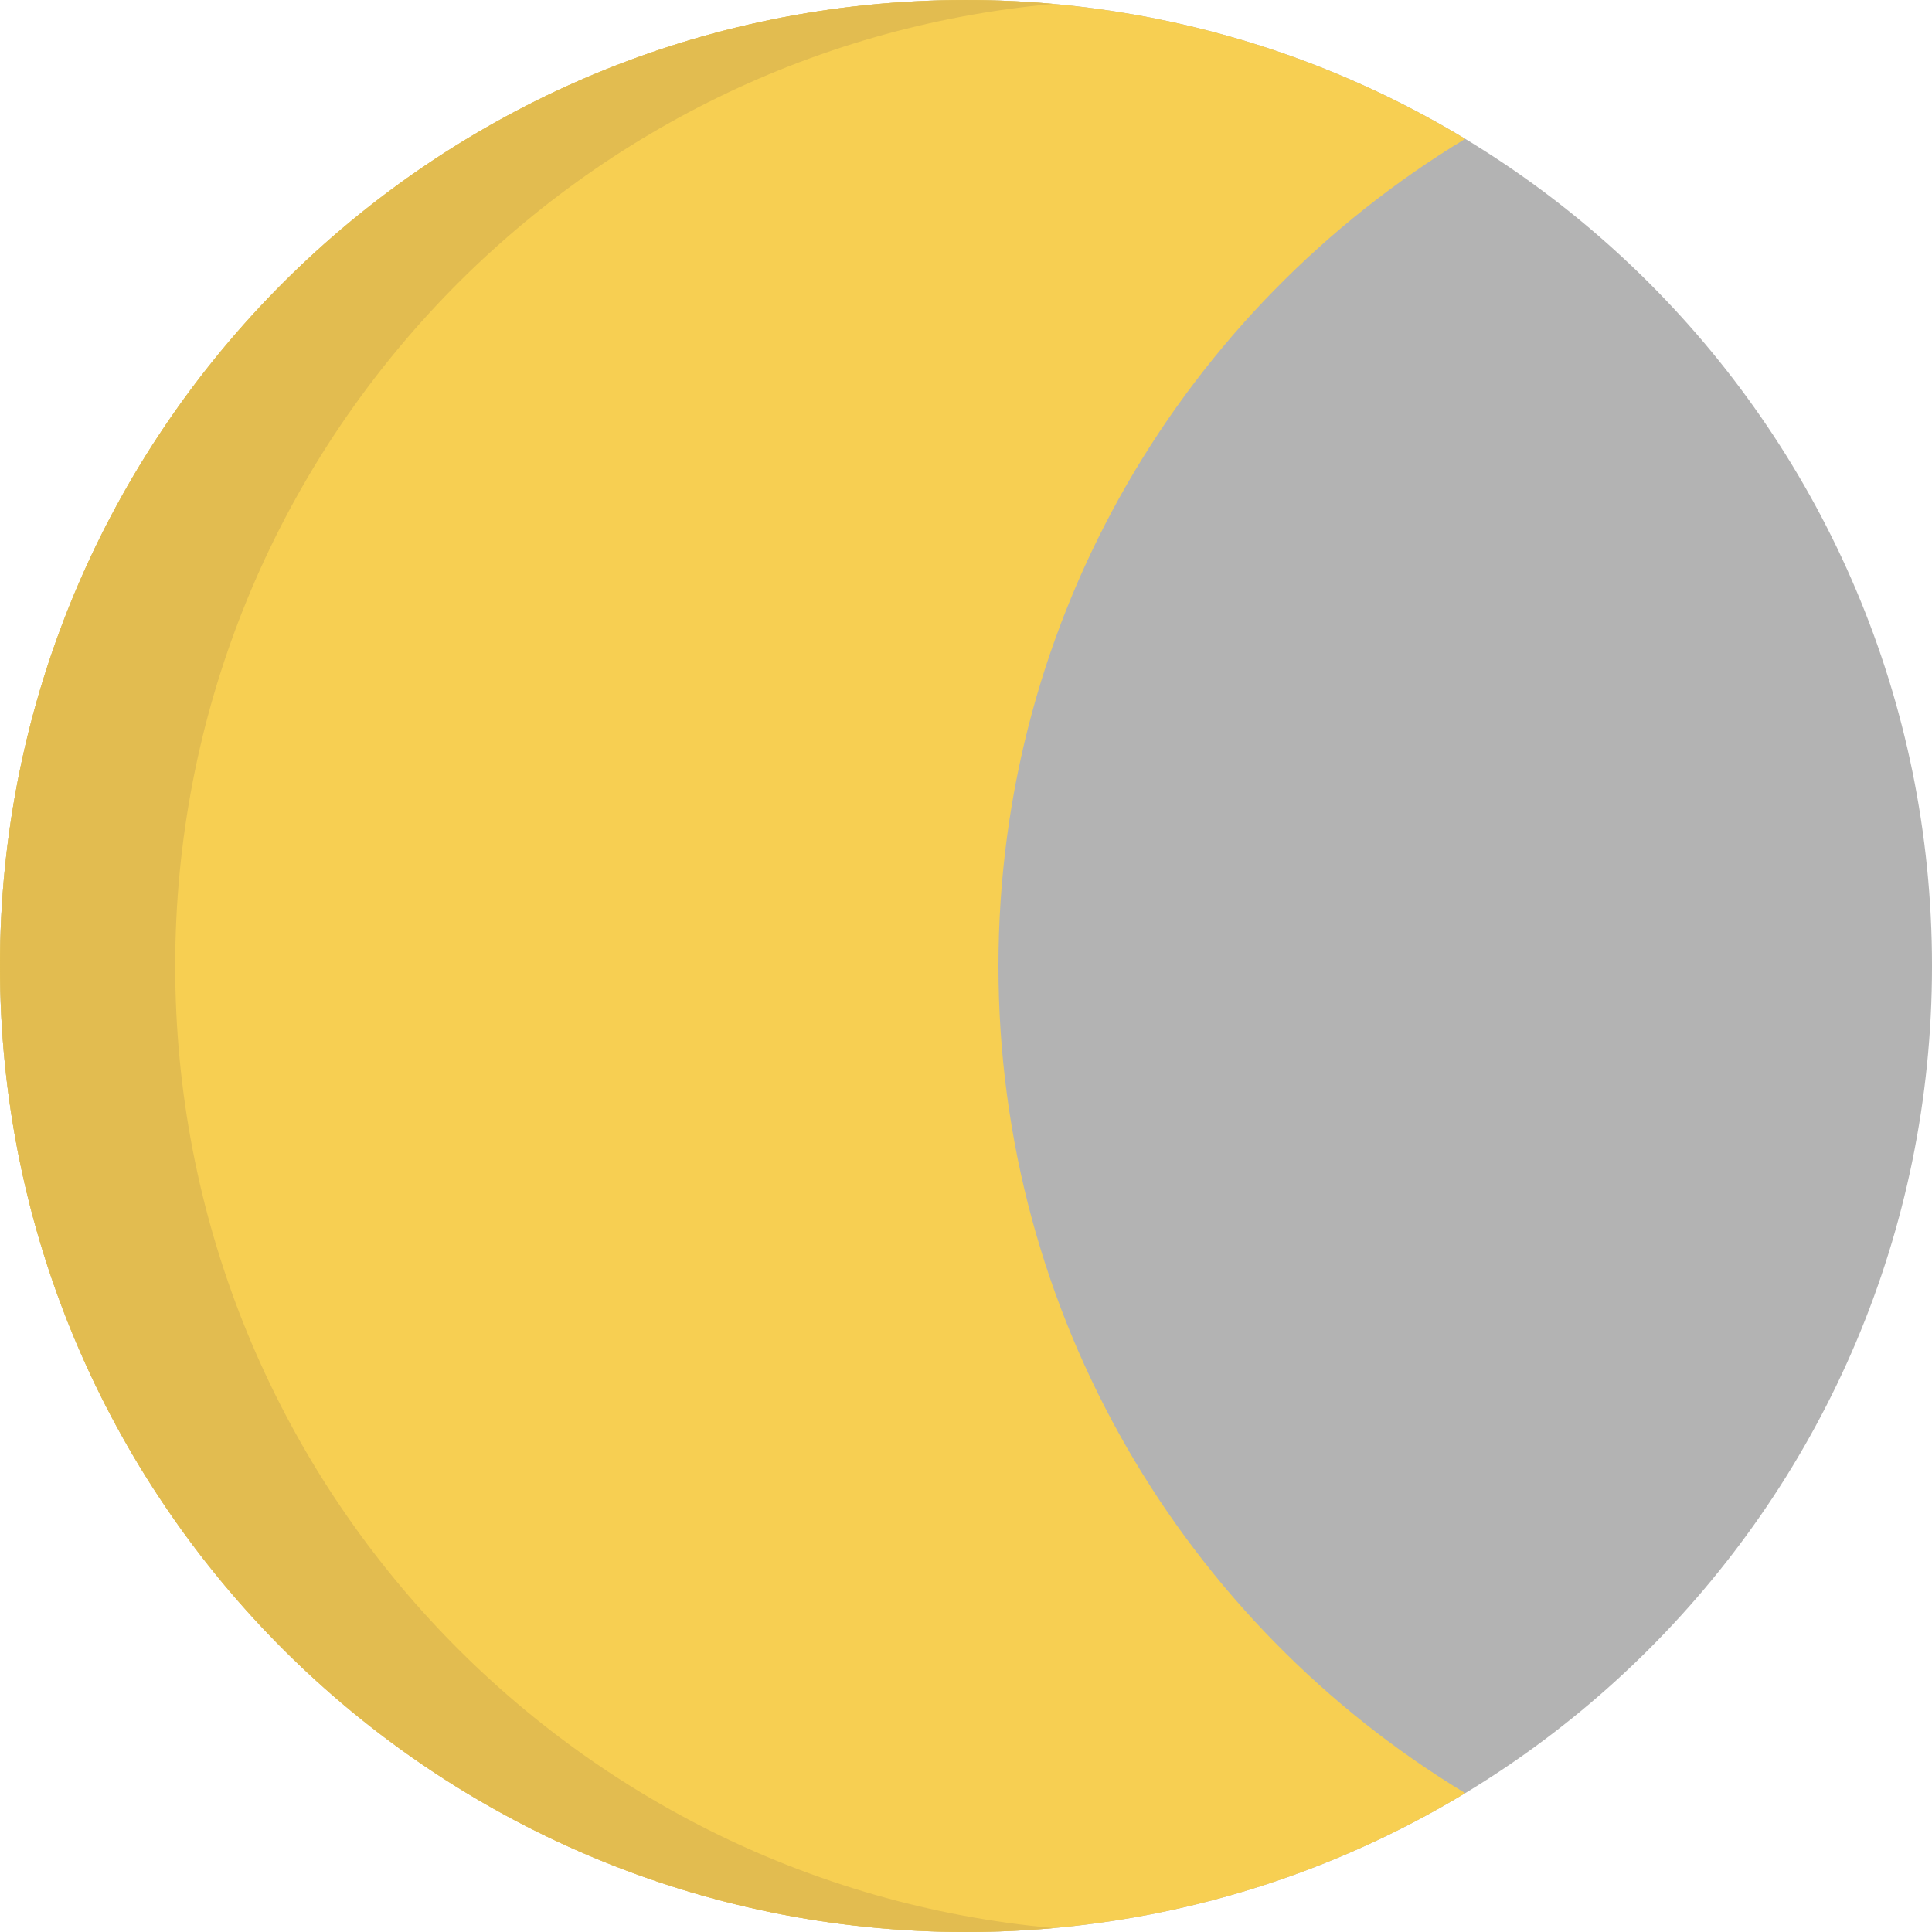 <?xml version="1.0" encoding="UTF-8" standalone="no"?>
<!-- Generator: Adobe Illustrator 19.0.0, SVG Export Plug-In . SVG Version: 6.00 Build 0)  -->

<svg
   xmlns:dc="http://purl.org/dc/elements/1.1/"
   xmlns:cc="http://creativecommons.org/ns#"
   xmlns:rdf="http://www.w3.org/1999/02/22-rdf-syntax-ns#"
   xmlns:svg="http://www.w3.org/2000/svg"
   xmlns="http://www.w3.org/2000/svg"
   xmlns:sodipodi="http://sodipodi.sourceforge.net/DTD/sodipodi-0.dtd"
   xmlns:inkscape="http://www.inkscape.org/namespaces/inkscape"
   version="1.1"
   id="Layer_1"
   x="0px"
   y="0px"
   viewBox="0 0 380.446 380.446"
   style="enable-background:new 0 0 380.446 380.446;"
   xml:space="preserve"
   inkscape:version="0.91 r13725"
   sodipodi:docname="01n-6.svg"><defs
     id="defs41" /><sodipodi:namedview
     pagecolor="#ffffff"
     bordercolor="#666666"
     borderopacity="1"
     objecttolerance="10"
     gridtolerance="10"
     guidetolerance="10"
     inkscape:pageopacity="0"
     inkscape:pageshadow="2"
     inkscape:window-width="1920"
     inkscape:window-height="1018"
     id="namedview39"
     showgrid="false"
     inkscape:zoom="1.7545428"
     inkscape:cx="190.22301"
     inkscape:cy="190.22301"
     inkscape:window-x="-8"
     inkscape:window-y="-8"
     inkscape:window-maximized="1"
     inkscape:current-layer="Layer_1" /><path
     inkscape:connector-curvature="0"
     style="fill:#b3b3b3"
     d="m 380.448,190.223 c 0,105.06 -85.17,190.22 -190.22,190.22 -2.66,0 -5.32,-0.05 -7.95,-0.17 C 80.908,376.113 -0.002,292.623 -0.002,190.223 -0.002,87.833 80.898,4.343 182.268,0.173 c 2.64,-0.12 5.29,-0.17 7.96,-0.17 105.05,0 190.22,85.16 190.22,190.22 z"
     id="path3" /><g
     id="g3"
     transform="translate(-45.958,7.2021485e-6)"><path
       style="fill:#f7cf52"
       d="m 236.182,0 c 35.976,0 69.617,9.99 98.306,27.343 -55.09,33.321 -91.917,93.799 -91.917,162.88 0,69.081 36.827,129.559 91.917,162.88 -28.689,17.353 -62.33,27.343 -98.306,27.343 C 131.124,380.446 45.958,295.28 45.958,190.222 45.958,85.164 131.125,0 236.182,0 Z"
       id="path5"
       inkscape:connector-curvature="0" /><path
       style="fill:#e2bc50"
       d="m 236.189,0.003 c 5.8,0 11.54,0.26 17.2,0.77 -96.95,8.74 -172.93,90.22 -172.93,189.45 0,99.25 76.01,180.74 172.99,189.45 -5.68,0.51 -11.44,0.77 -17.26,0.77 -105.06,0 -190.23,-85.16 -190.23,-190.22 0,-105.06 85.17,-190.22 190.23,-190.22 z"
       id="path7"
       inkscape:connector-curvature="0" /></g><g
     id="g9" /><g
     id="g11" /><g
     id="g13" /><g
     id="g15" /><g
     id="g17" /><g
     id="g19" /><g
     id="g21" /><g
     id="g23" /><g
     id="g25" /><g
     id="g27" /><g
     id="g29" /><g
     id="g31" /><g
     id="g33" /><g
     id="g35" /><g
     id="g37" /></svg>
